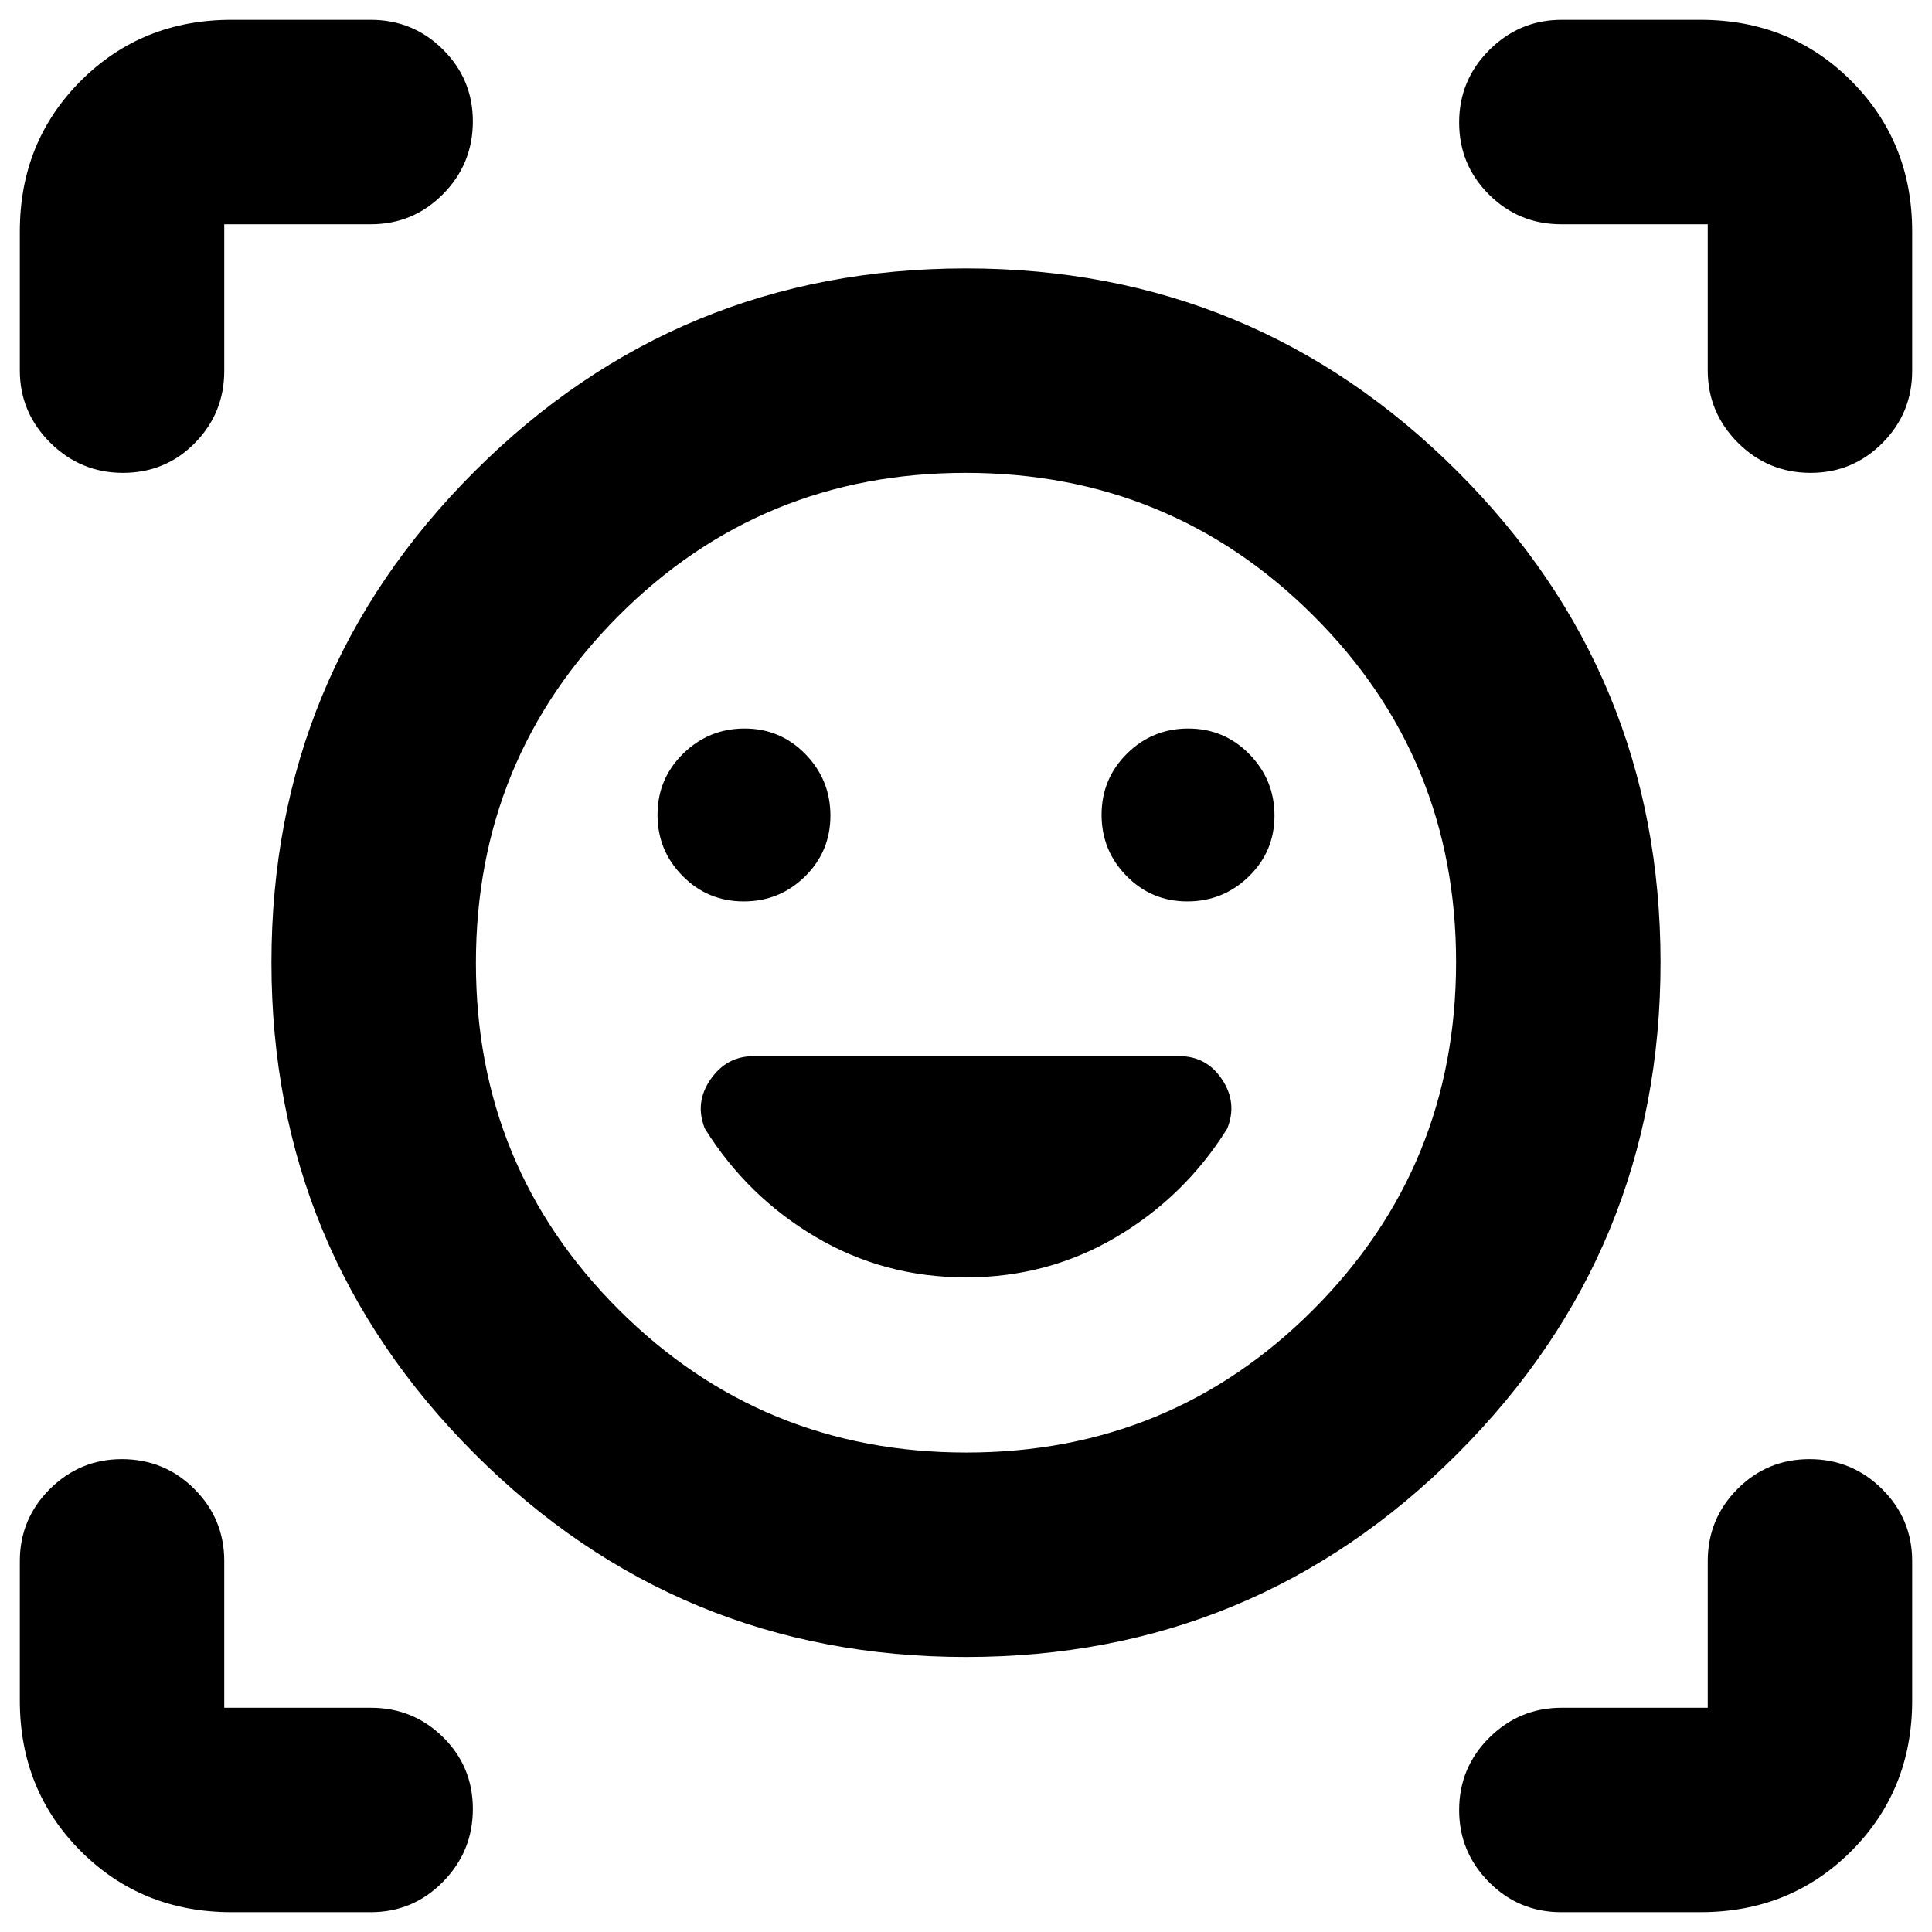 <svg xmlns="http://www.w3.org/2000/svg" height="20" viewBox="0 -960 960 960" width="20"><path d="M480-826.63q143.2 0 244.15 100.84 100.96 100.83 100.96 244.03 0 143.19-100.96 244.15Q623.2-136.65 480-136.65T235.85-237.61Q134.89-338.57 134.89-481.76q0-143.2 100.96-244.03Q336.8-826.63 480-826.63Zm.21 588.39q101.55 0 172.43-71.09 70.88-71.08 70.88-172.64 0-101.55-71.09-172.31-71.08-70.76-172.64-70.76-101.55 0-172.43 71.03-70.88 71.04-70.88 172.53 0 101.48 71.09 172.36 71.08 70.88 172.64 70.88ZM326.72-555.13q0 17.8 12.48 30.42 12.48 12.62 30.38 12.62 17.81 0 30.43-12.41 12.62-12.41 12.62-30.22 0-17.8-12.41-30.54Q387.8-598 370-598q-17.8 0-30.54 12.48-12.74 12.48-12.74 30.39Zm220.65 0q0 17.8 12.41 30.42 12.42 12.62 30.22 12.62 17.8 0 30.54-12.41 12.74-12.41 12.74-30.22 0-17.8-12.48-30.54Q608.32-598 590.42-598q-17.81 0-30.43 12.48-12.62 12.48-12.62 30.39ZM9.85-775.96v-69.02q0-44.57 30.3-74.87 30.3-30.3 74.87-30.3h69.26q21.01 0 35.85 14.77 14.83 14.77 14.83 35.69 0 21.17-14.83 36.15-14.84 14.97-35.85 14.97h-72.85v72.85q0 21.01-14.6 35.85-14.6 14.83-35.74 14.83-21.05 0-36.14-15-15.1-14.99-15.1-35.92ZM184.28-9.85h-69.26q-44.57 0-74.87-30.3-30.3-30.3-30.3-74.87v-69.26q0-21.01 14.93-35.85 14.94-14.83 35.77-14.83 21.17 0 36.03 14.83 14.85 14.84 14.85 35.85v72.85h72.85q21.01 0 35.85 14.6 14.83 14.6 14.83 35.74 0 21.05-14.83 36.14-14.84 15.1-35.85 15.1Zm660.7 0h-69.26q-21.01 0-35.85-14.93-14.83-14.94-14.83-35.77 0-21.17 15-36.03 14.99-14.85 35.92-14.85h72.61v-72.85q0-21.01 14.76-35.85 14.77-14.83 35.82-14.83t36.02 14.83q14.98 14.84 14.98 35.85v69.26q0 44.57-30.3 74.87-30.3 30.3-74.87 30.3Zm3.59-766.11v-72.61h-72.85q-21.01 0-35.85-14.76-14.83-14.77-14.83-35.82t15-36.02q14.99-14.98 35.92-14.98h69.02q44.57 0 74.87 30.3 30.3 30.3 30.3 74.87v69.26q0 21.01-14.77 35.85-14.77 14.83-35.69 14.83-21.17 0-36.15-15-14.97-14.99-14.97-35.92ZM480-481.76Zm0 156.48q40.76 0 74.74-20.1t55.04-53.78q5.18-12.8-2.51-24.42-7.69-11.62-21.23-11.62H374.4q-13.36 0-21.36 11.58t-2.77 24.47q21.01 33.67 54.99 53.77 33.98 20.1 74.74 20.1Z"/></svg>